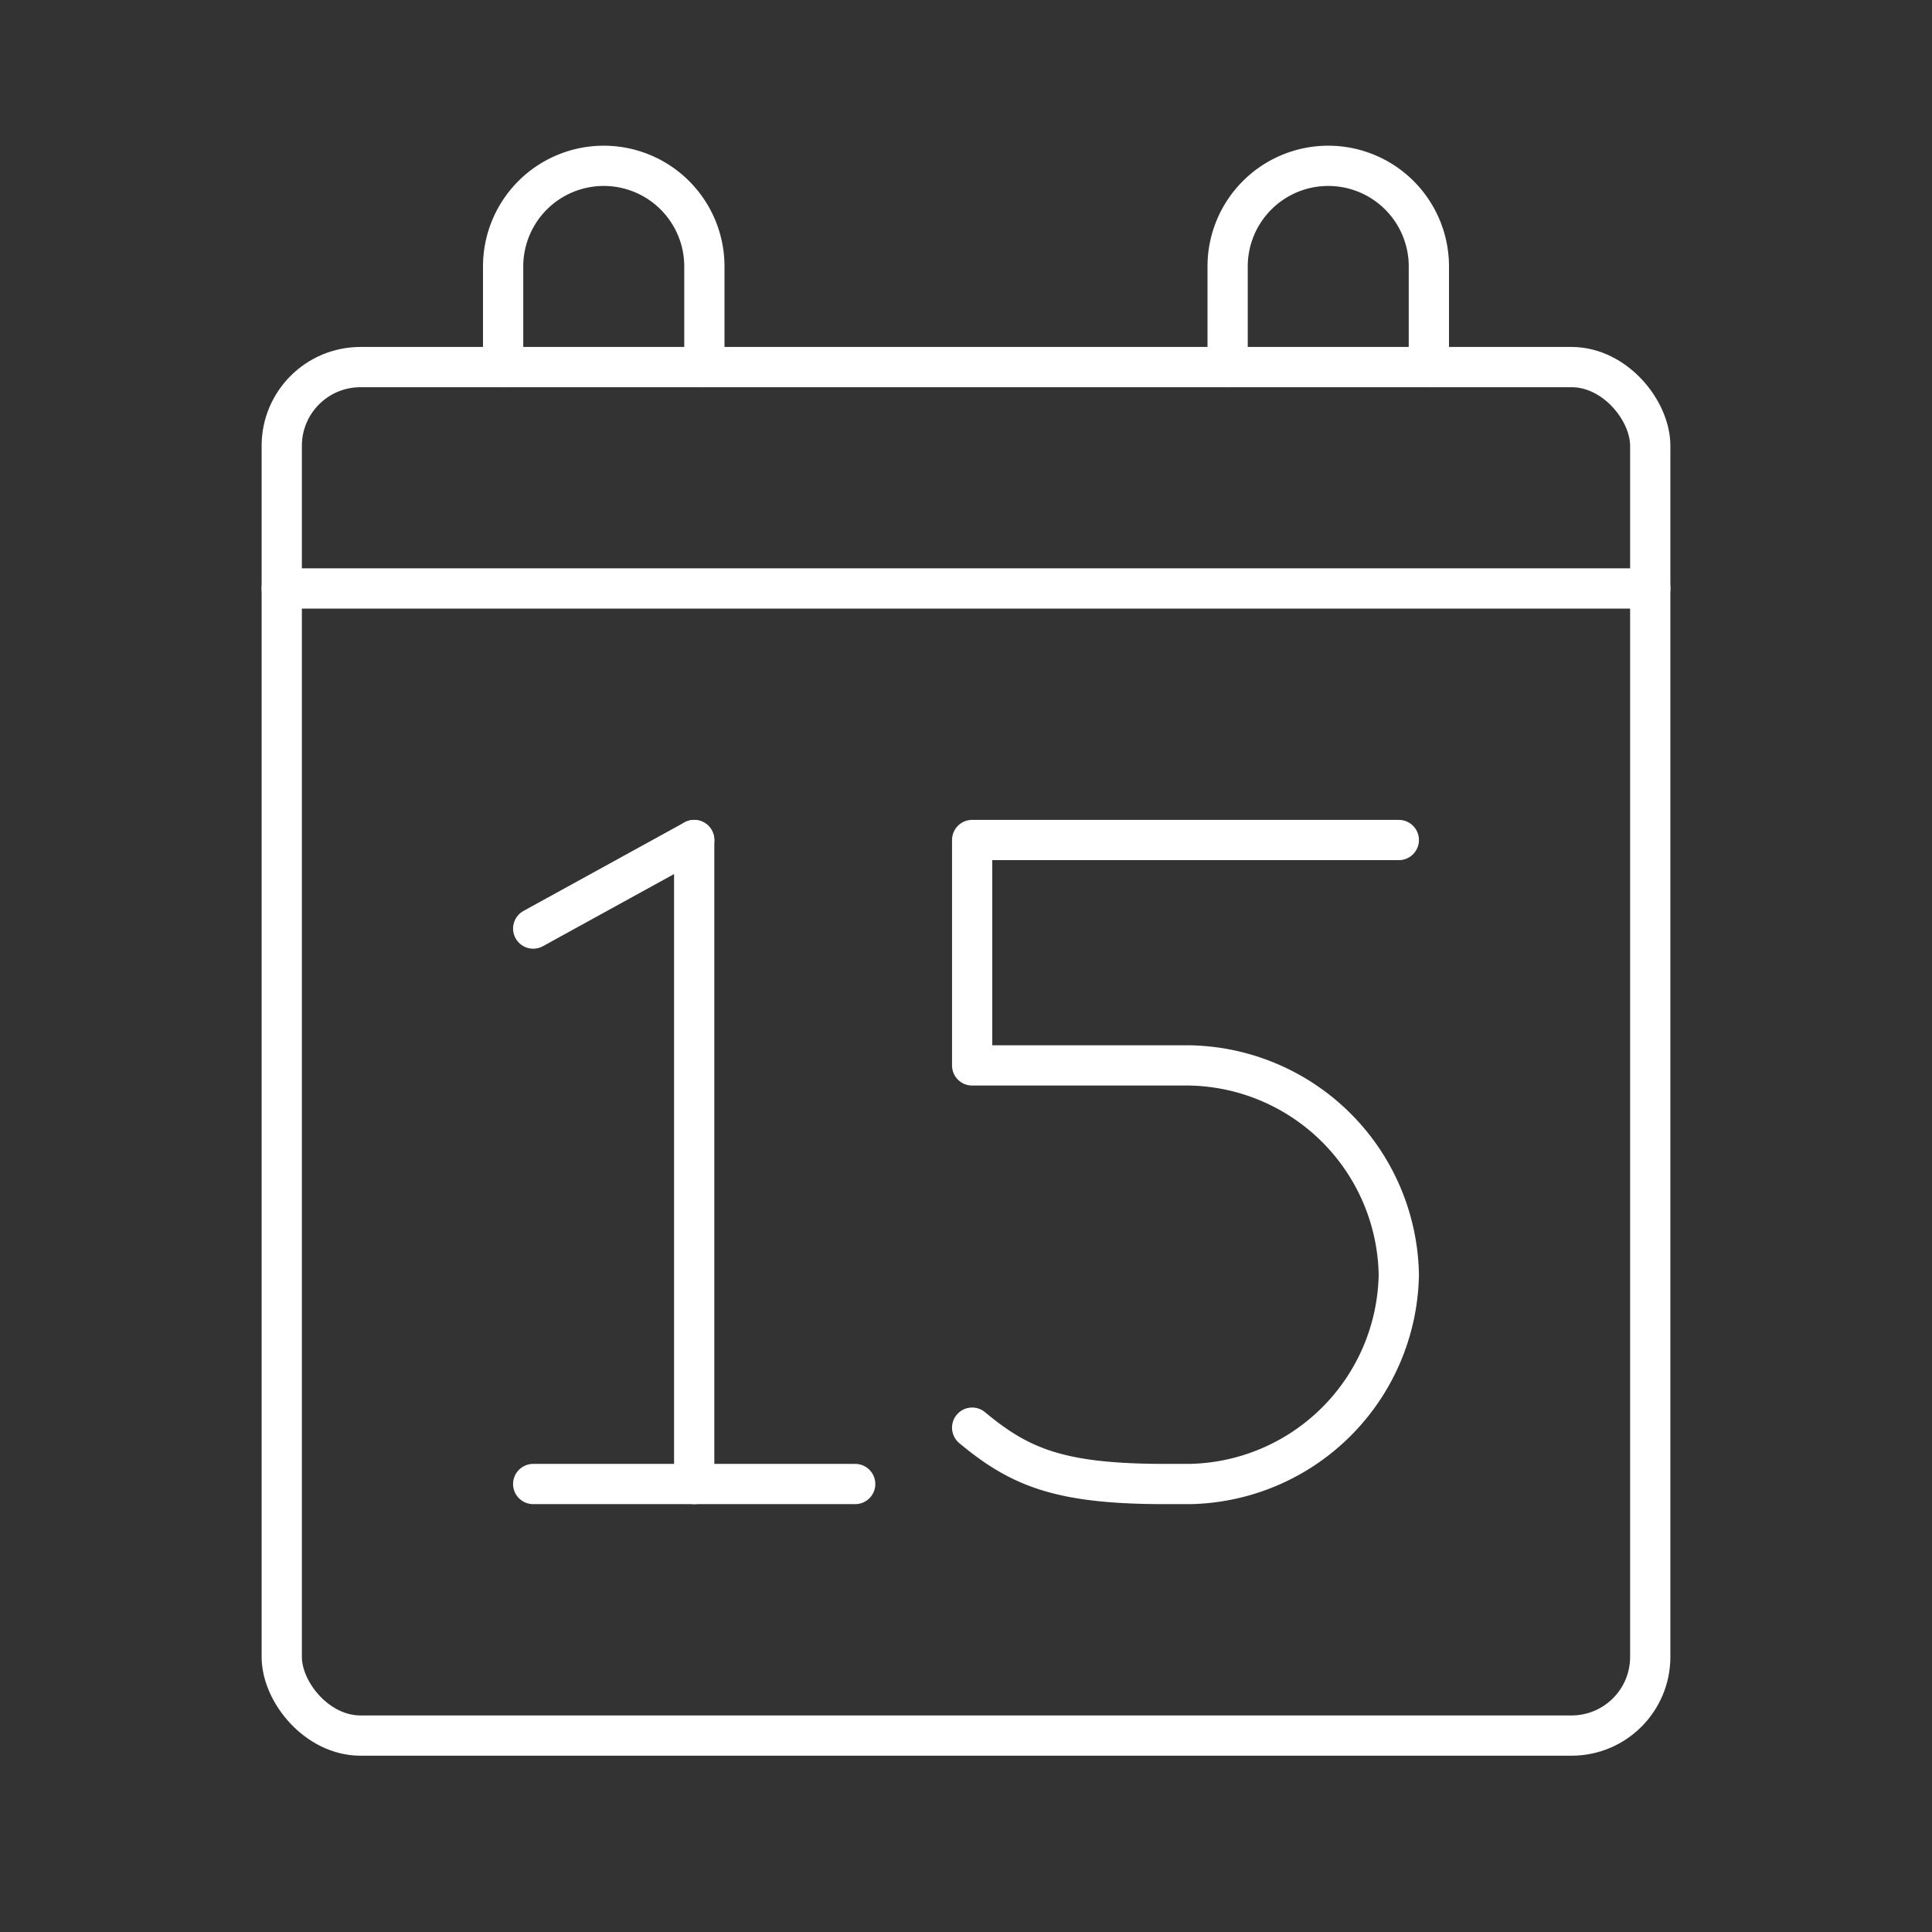 <svg xmlns="http://www.w3.org/2000/svg" viewBox="0 0 48 48"><rect x="0" y="0" width="48" height="48" fill="#333333" stroke="none"/><defs><style>.a{fill:none;stroke:#fff;stroke-linecap:round;stroke-linejoin:round;}</style></defs><line class="a" x1="13.247" y1="36.87" x2="21.247" y2="36.87"/><line class="a" x1="13.247" y1="23.07" x2="17.247" y2="20.87"/><line class="a" x1="17.247" y1="20.87" x2="17.247" y2="36.87"/><path class="a" d="M24.153,35.47c1.2,1,2.2,1.4,4.8,1.4h.6a5.295,5.295,0,0,0,5.2-5.2h0a5.295,5.295,0,0,0-5.2-5.2h-5.4v-5.6h10.6"/><rect class="a" x="7" y="9.12" width="34" height="34" rx="1.956"/><line class="a" x1="7" y1="14.62" x2="41" y2="14.62"/><path class="a" d="M12.5,9.12V6.62A2.5,2.5,0,0,1,15,4.12h0a2.5,2.5,0,0,1,2.5,2.5v2.5"/><path class="a" d="M30.5,9.12V6.62A2.5,2.5,0,0,1,33,4.12h0a2.5,2.5,0,0,1,2.5,2.5v2.5"/></svg>